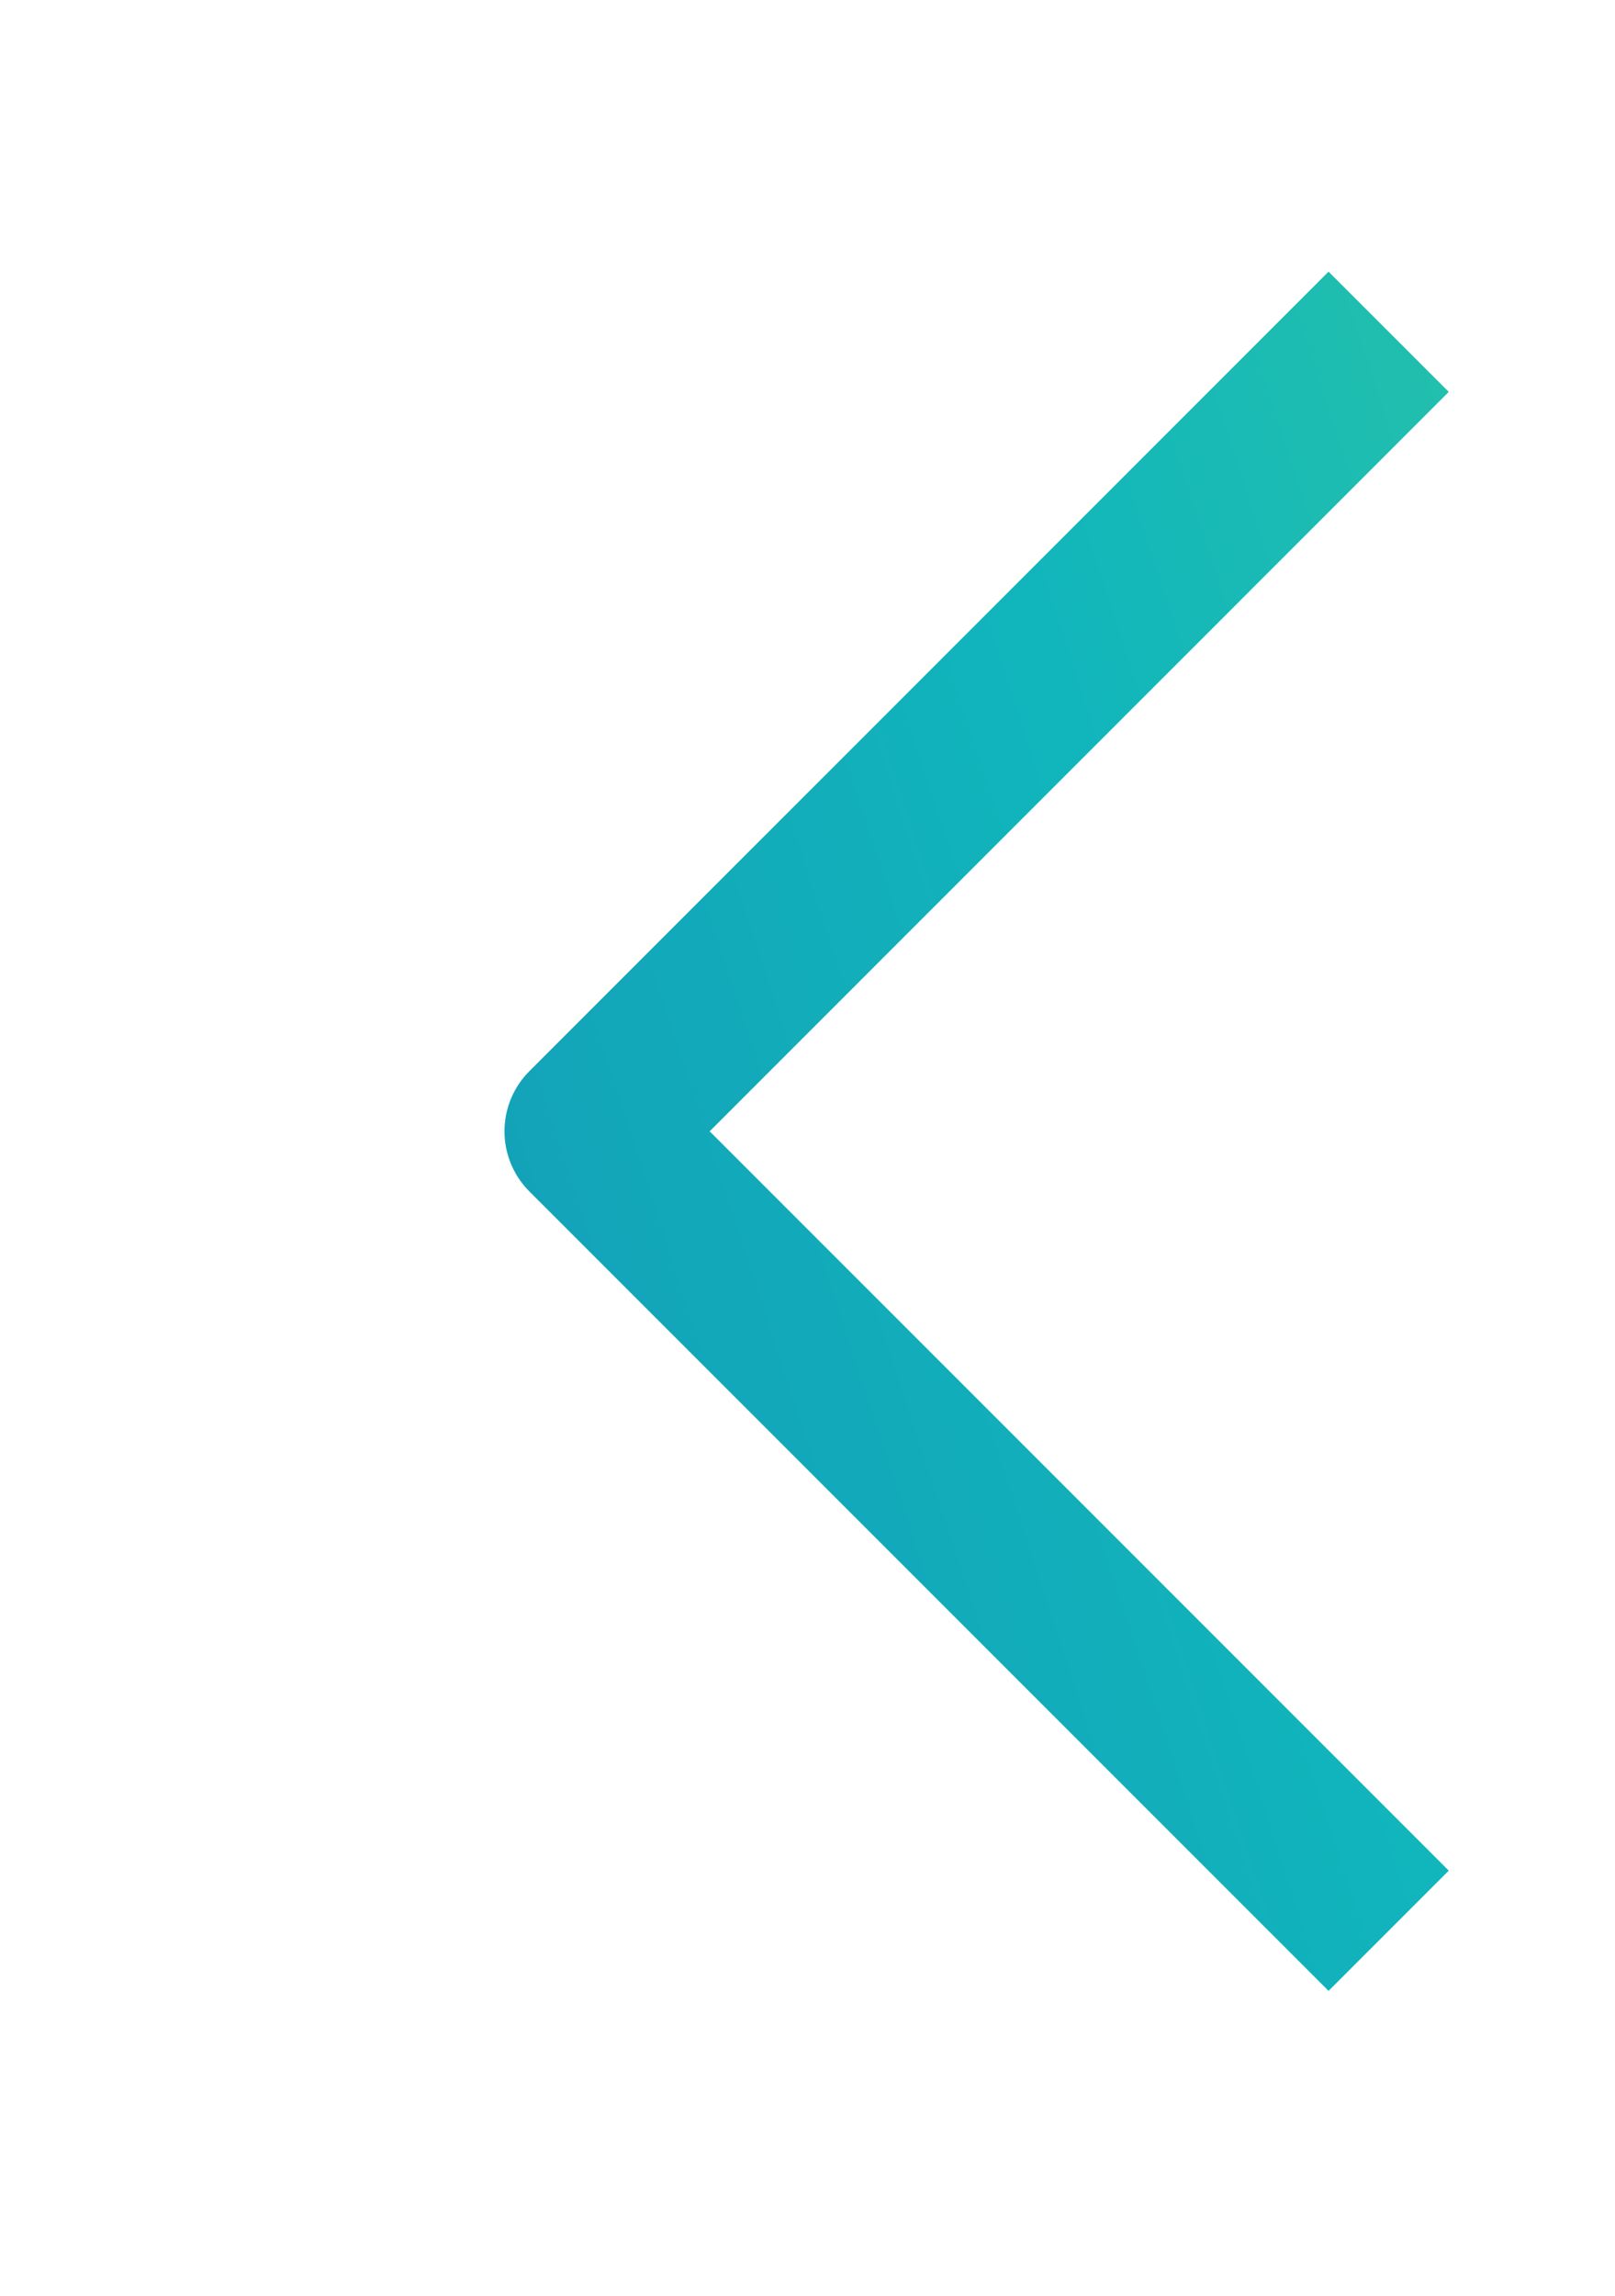 <svg xmlns="http://www.w3.org/2000/svg" width="19" height="27" viewBox="0 0 19 27" fill="none">
  <g clip-path="url(#clip0_125_1638)">
    <path d="M15.63 22L6.935 13.305L15.63 4.609" stroke="url(#paint0_linear_125_1638)" stroke-width="2" stroke-linecap="square" stroke-linejoin="round"/>
  </g>
  <defs>
    <linearGradient id="paint0_linear_125_1638" x1="52.28" y1="43.287" x2="1.34" y2="59.981" gradientUnits="userSpaceOnUse">
      <stop stop-color="#64E275"/>
      <stop offset="0.5" stop-color="#11B6BC"/>
      <stop offset="1" stop-color="#1776B1"/>
    </linearGradient>
    <clipPath id="clip0_125_1638">
      <rect width="18" height="27" fill="white" transform="translate(0.63)"/>
    </clipPath>
  </defs>
</svg>